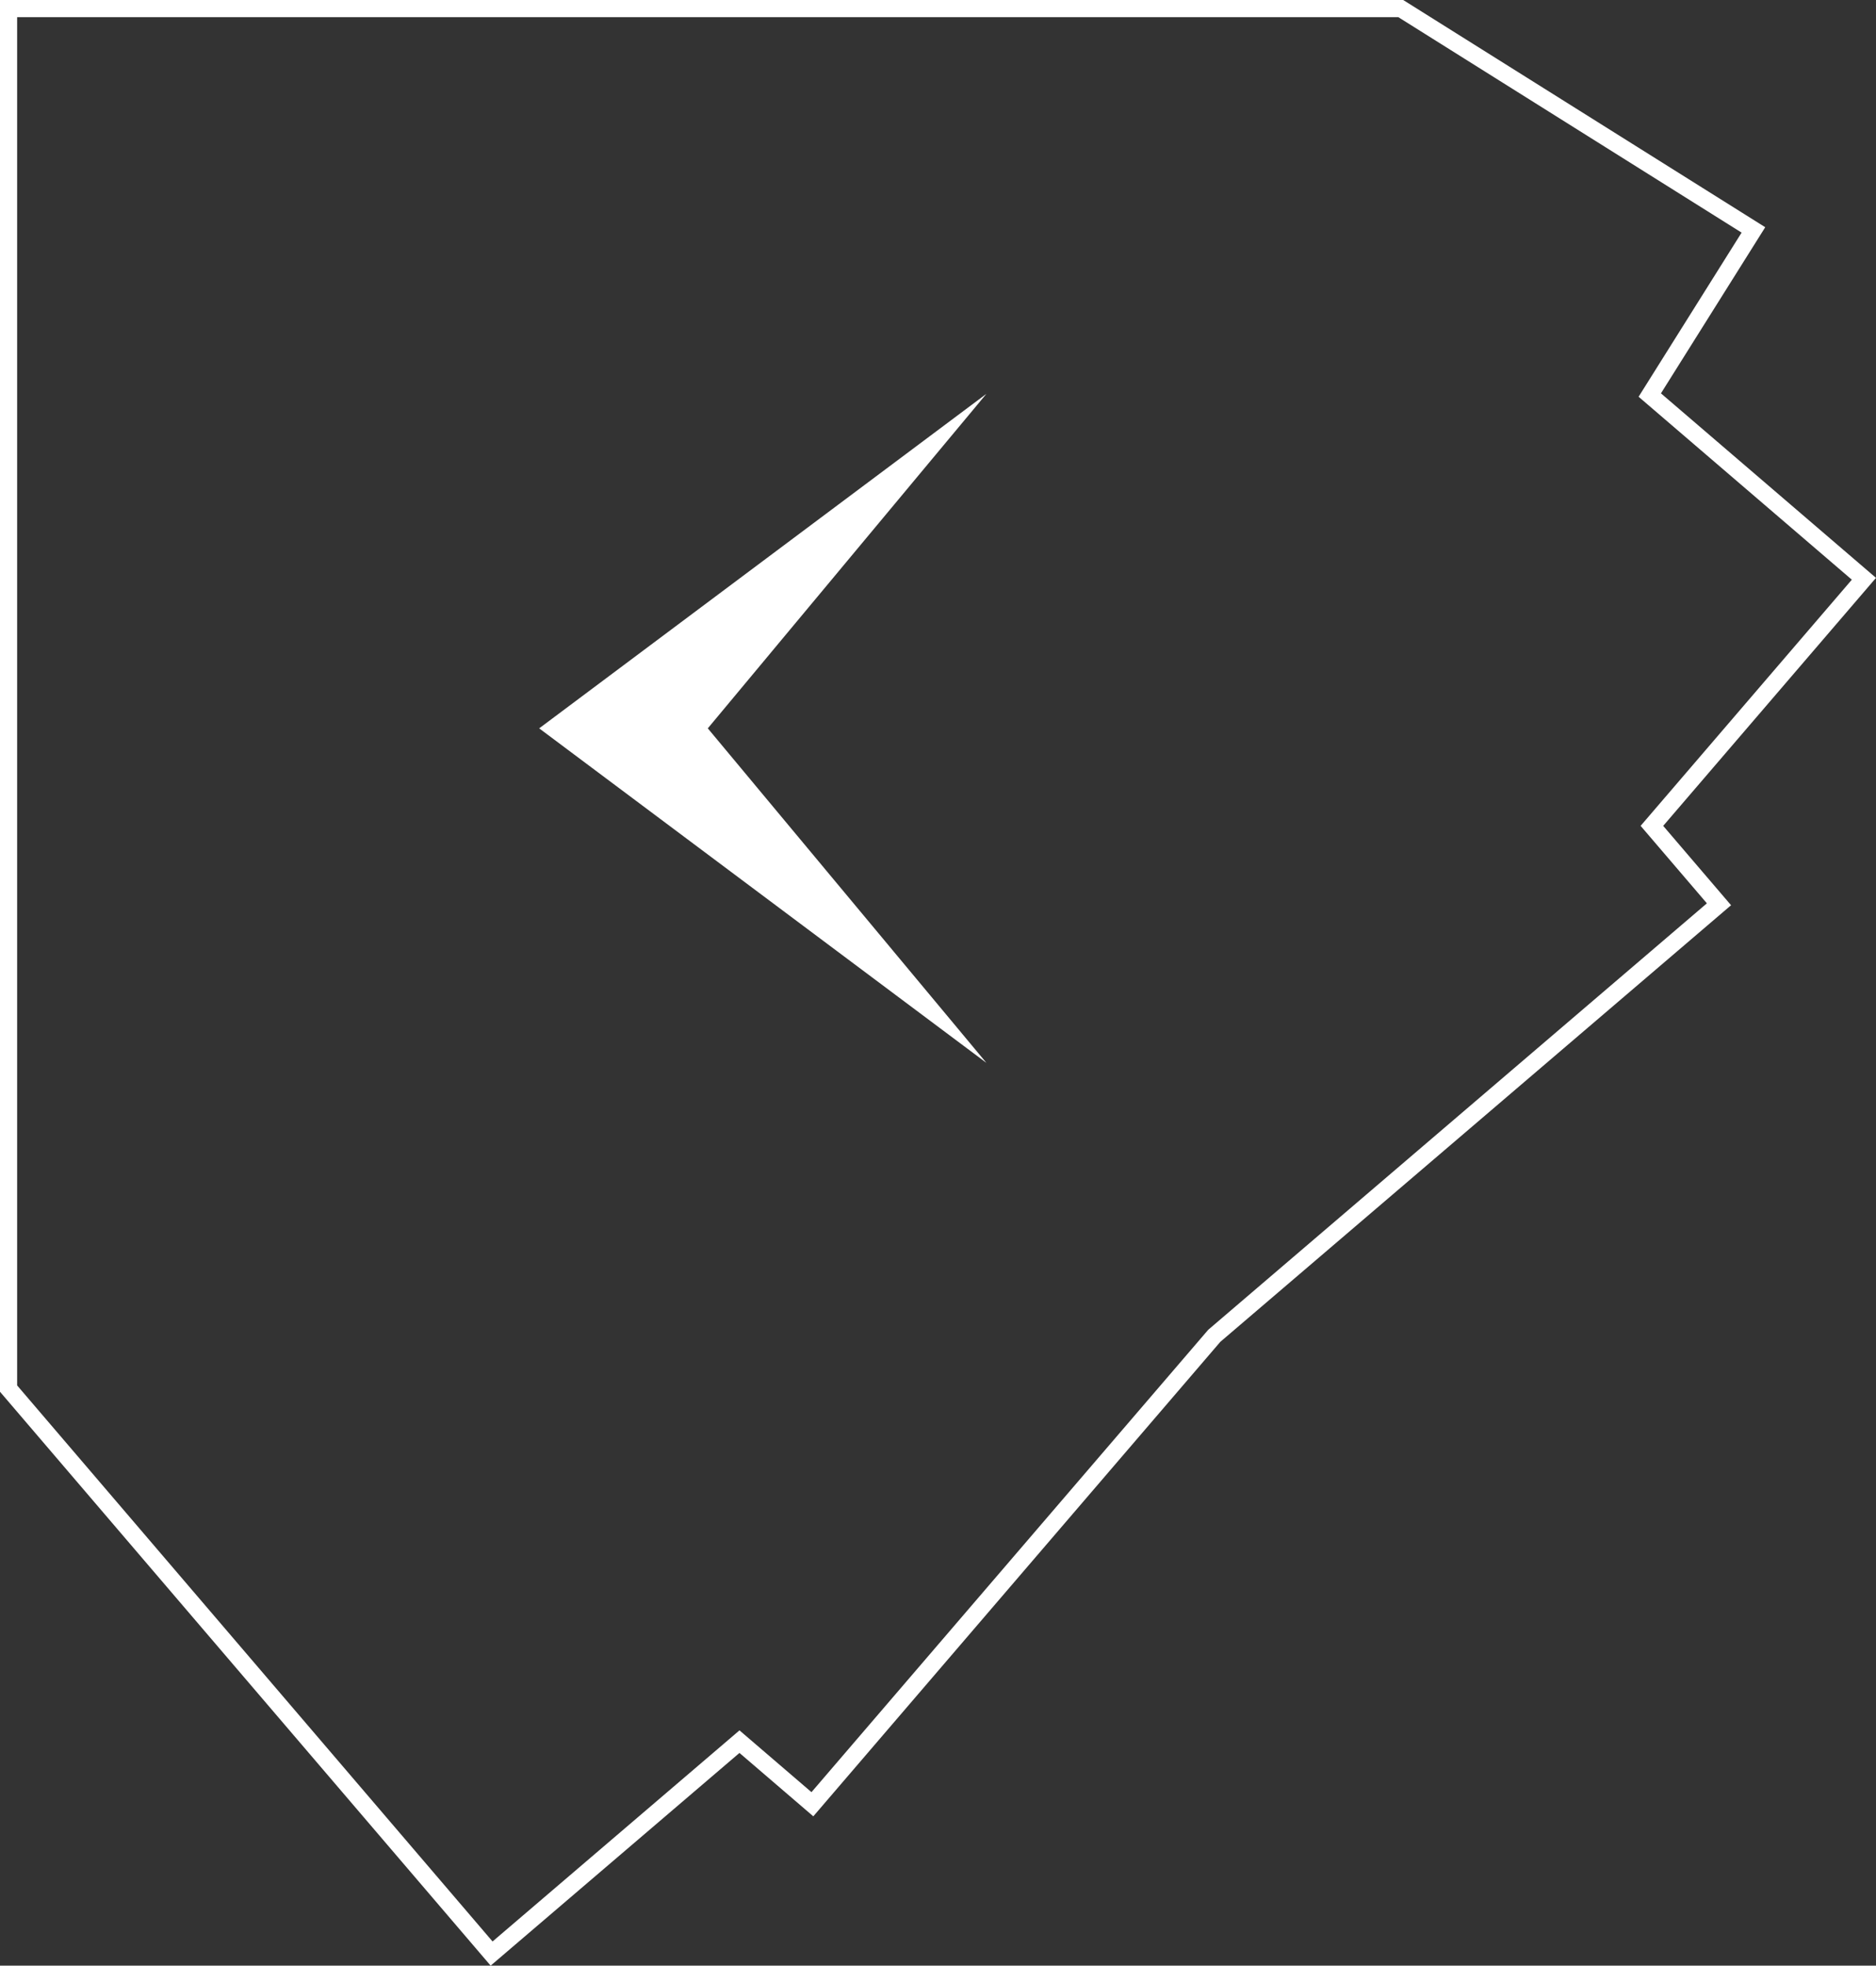 <?xml version="1.0" encoding="UTF-8" standalone="no"?>
<svg
   xmlns:dc="http://purl.org/dc/elements/1.1/"
   xmlns:cc="http://creativecommons.org/ns#"
   xmlns:rdf="http://www.w3.org/1999/02/22-rdf-syntax-ns#"
   xmlns:svg="http://www.w3.org/2000/svg"
   xmlns="http://www.w3.org/2000/svg"
   viewBox="0 0 136.829 143.371"
   height="143.371"
   width="136.829"
   xml:space="preserve"
   version="1.1"
   id="svg2"><rect x="0" y="0" width="136.829" height="143.371" fill="#333333" stroke="none"/><defs
     id="defs6" /><g
     transform="matrix(1.25,0,0,-1.25,0,143.371)"
     id="g10"><g
       transform="translate(0,114.697)"
       id="g12"><path
         id="path14"
         style="fill:#ffffff;fill-opacity:1;fill-rule:nonzero;stroke:none"
         d="m 0,0 0,-81.21 28.629,-33.487 14.518,12.412 4.309,-3.699 23.748,27.686 29.802,25.477 -3.96,4.631 12.417,14.471 L 96.915,-22.953 103,-13.259 81.875,0 0,0 Z M 1,-80.841 1,-1 l 80.588,0 20.033,-12.574 -6.01,-9.577 12.442,-10.675 -12.324,-14.363 3.867,-4.521 -29.097,-24.884 -23.15,-26.98 -4.201,3.606 L 28.74,-113.287 1,-80.841 Z" /></g><g
       transform="translate(57.557,91.717)"
       id="g16"><path
         id="path18"
         style="fill:#ffffff;fill-opacity:1;fill-rule:nonzero;stroke:none"
         d="M 0,0 0,0 -16.257,-19.52 -0.001,-39.039 -26.096,-19.52 0,0 Z" /></g></g></svg>